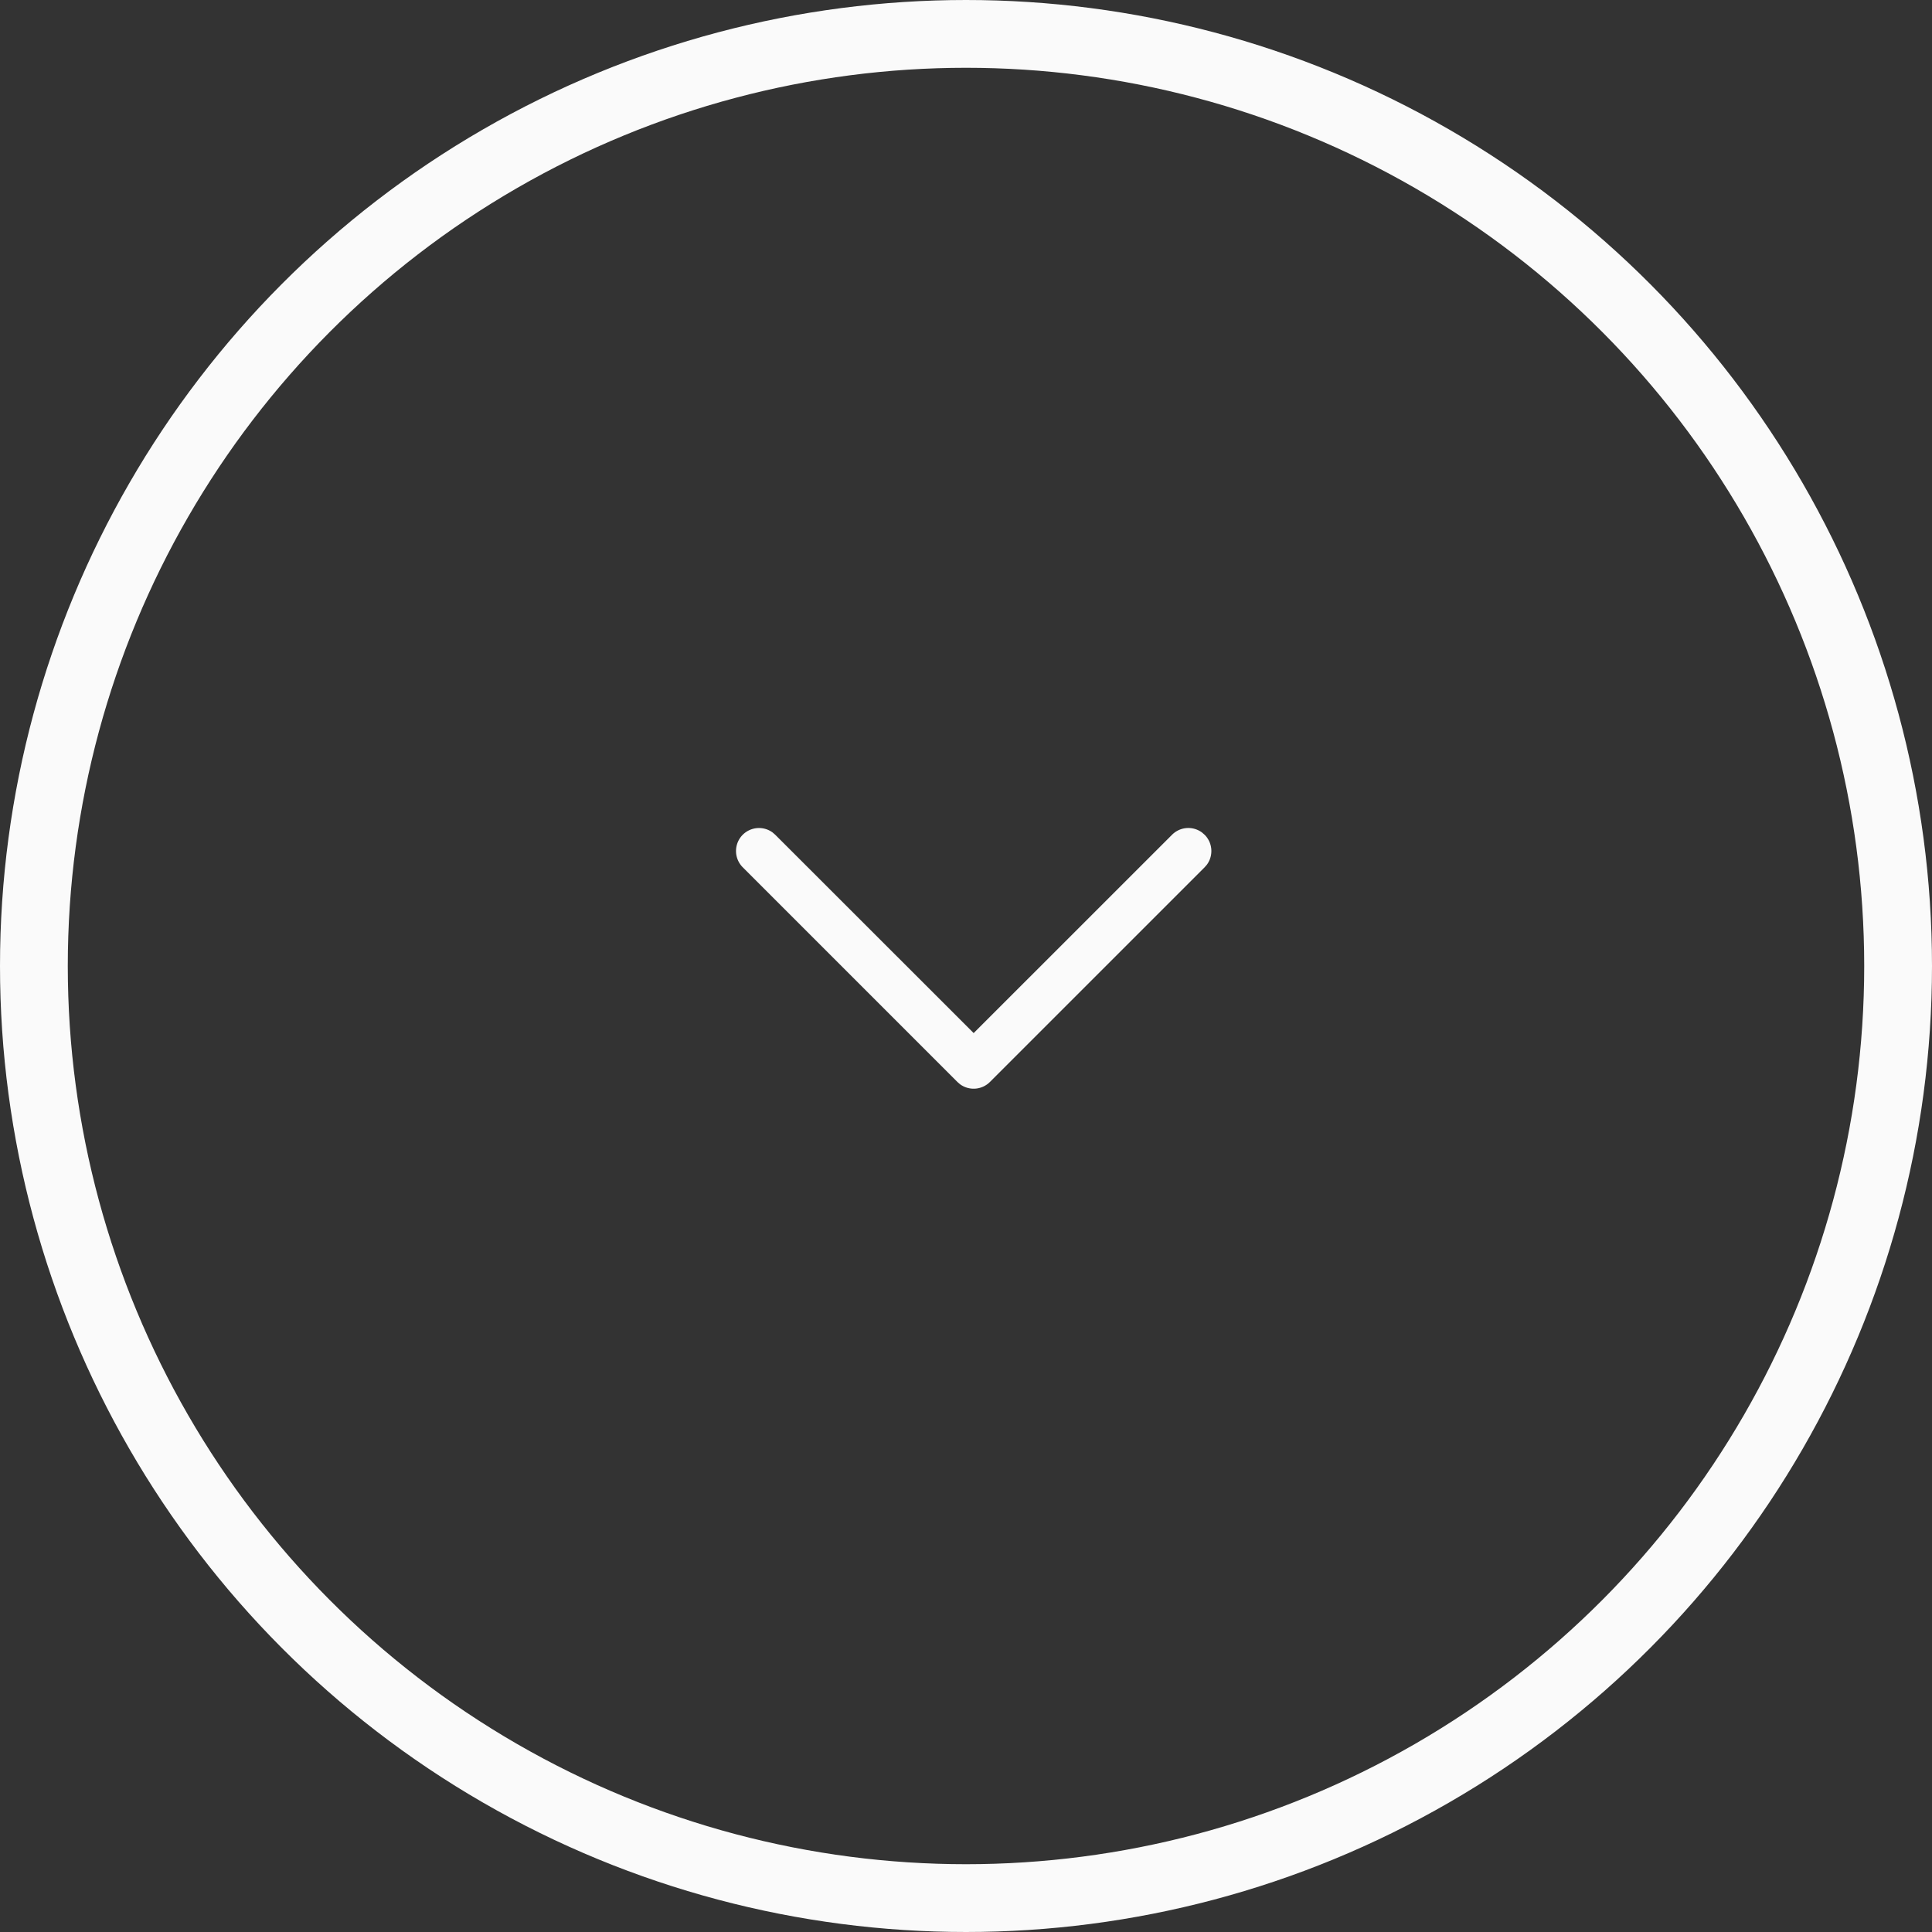 <svg xmlns="http://www.w3.org/2000/svg" width="57" height="57" viewBox="0 0 57 57">
  <rect x="0" y="0" width="57" height="57" fill="#333333" stroke="none"/>
  <g id="Grupo_22709" data-name="Grupo 22709" transform="translate(-769 -6749)">
    <g id="Grupo_12210" data-name="Grupo 12210" transform="translate(769 6749)">
      <g id="Elipse_354" data-name="Elipse 354" fill="none" stroke="#fafafa" stroke-width="2">
        <circle cx="28.5" cy="28.5" r="28.5" stroke="none"/>
        <circle cx="28.5" cy="28.5" r="27.5" fill="none"/>
      </g>
    </g>
    <g id="Iconly_Light-Outline_Arrow---Down-2" data-name="Iconly/Light-Outline/Arrow---Down-2" transform="translate(790.714 6773.429)">
      <g id="Arrow---Down-2" transform="translate(0 0)">
        <path id="Stroke-1" d="M.449.449A.679.679,0,0,1,1.332.383l.076.066L7.262,6.3,13.115.449A.679.679,0,0,1,14,.383l.076.066a.679.679,0,0,1,.066.884l-.066.076L7.742,7.742a.679.679,0,0,1-.884.066l-.076-.066L.449,1.408A.679.679,0,0,1,.449.449Z" transform="translate(-0.25 -0.25)" fill="#fafafa"/>
      </g>
    </g>
  </g>
</svg>
